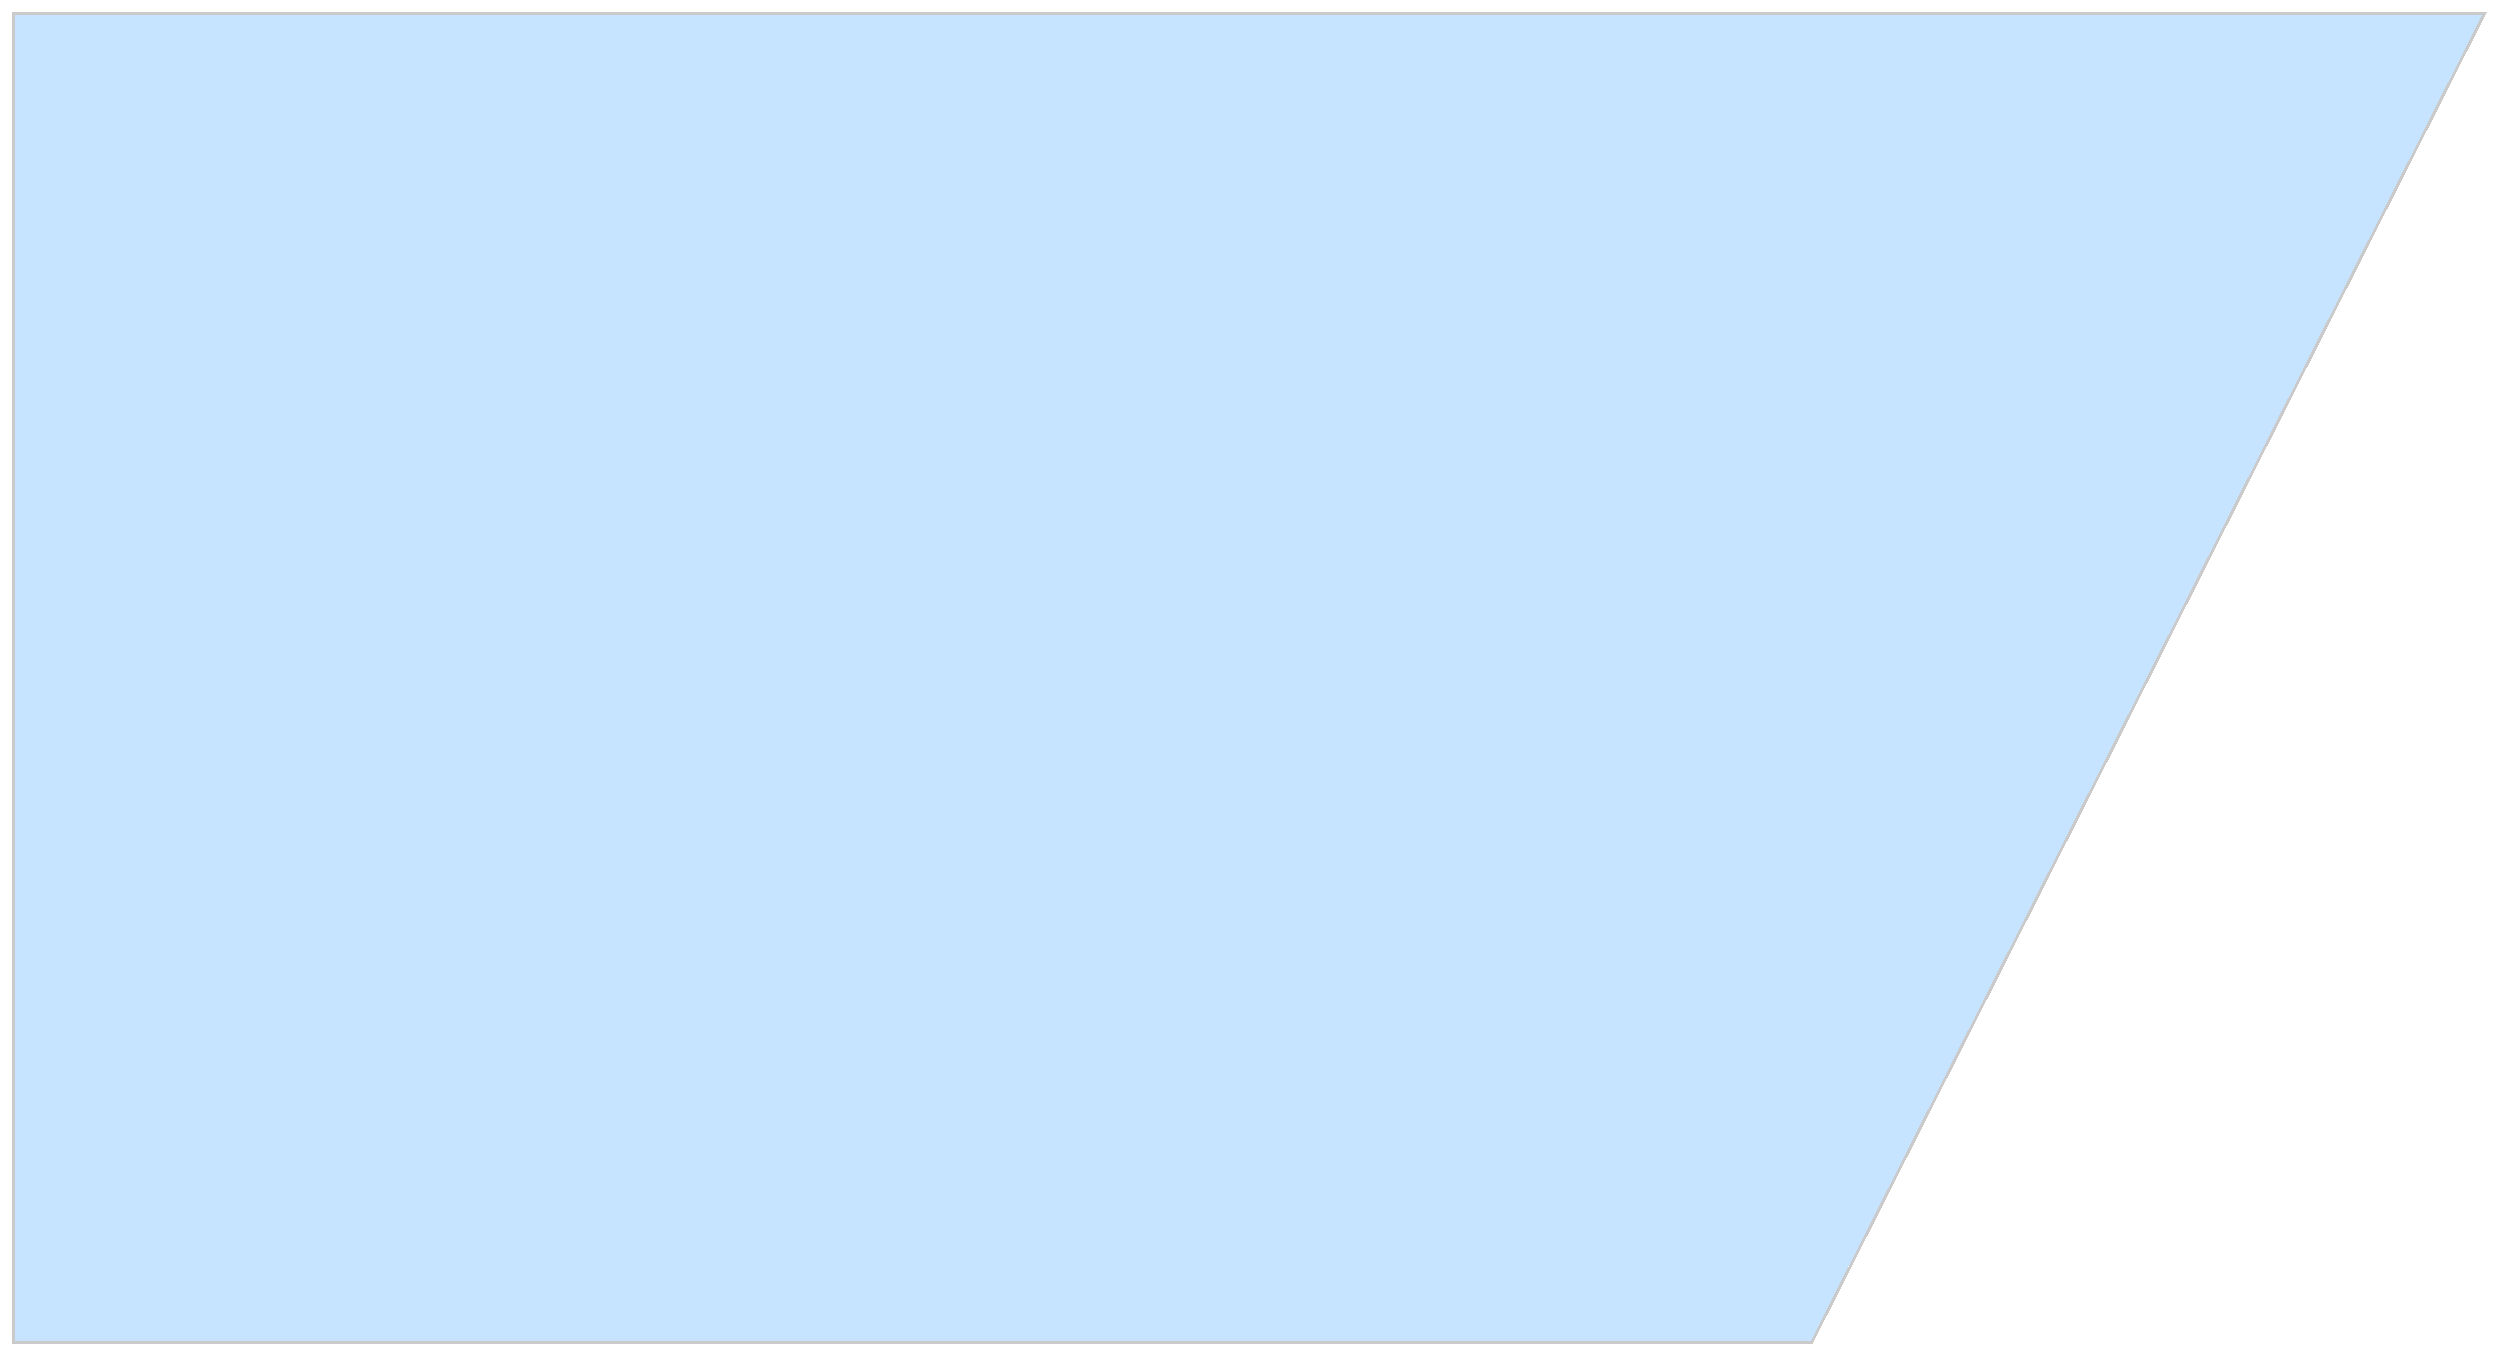 <svg width="848" height="460" viewBox="0 0 848 460" fill="none" xmlns="http://www.w3.org/2000/svg">
<g filter="url(#filter0_d_478_180)">
<path d="M614.15 451H5V1H842L614.15 451Z" fill="#3C9EFF" fill-opacity="0.29" shape-rendering="crispEdges"/>
<path d="M614.15 451.5H614.457L614.596 451.226L842.446 1.226L842.814 0.5H842H5H4.5V1V451V451.5H5H614.15Z" stroke="#CACACA" shape-rendering="crispEdges"/>
</g>
<defs>
<filter id="filter0_d_478_180" x="0" y="0" width="847.627" height="460" filterUnits="userSpaceOnUse" color-interpolation-filters="sRGB">
<feFlood flood-opacity="0" result="BackgroundImageFix"/>
<feColorMatrix in="SourceAlpha" type="matrix" values="0 0 0 0 0 0 0 0 0 0 0 0 0 0 0 0 0 0 127 0" result="hardAlpha"/>
<feOffset dy="4"/>
<feGaussianBlur stdDeviation="2"/>
<feComposite in2="hardAlpha" operator="out"/>
<feColorMatrix type="matrix" values="0 0 0 0 0 0 0 0 0 0 0 0 0 0 0 0 0 0 0.25 0"/>
<feBlend mode="normal" in2="BackgroundImageFix" result="effect1_dropShadow_478_180"/>
<feBlend mode="normal" in="SourceGraphic" in2="effect1_dropShadow_478_180" result="shape"/>
</filter>
</defs>
</svg>
